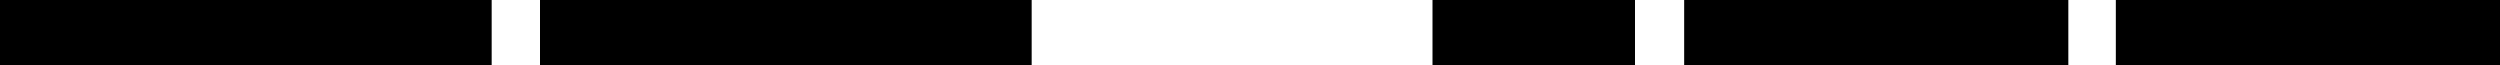 <svg version="1.1" xmlns="http://www.w3.org/2000/svg" xmlns:xlink="http://www.w3.org/1999/xlink" xmlns:a="http://ns.adobe.com/AdobeSVGViewerExtensions/3.0/" x="0px" y="0px" width="300px" height="7.8px" viewBox="0 0 300 7.8" style="enable-background:new 0 0 300 7.8;" xml:space="preserve">
  <rect class="st0" width="59" height="7.8"/><rect x="64.8" class="st0" width="59" height="7.8"/><rect x="171.9" class="st0" width="24.3" height="7.8"/><rect x="202.1" class="st0" width="46.1" height="7.8"/><rect x="253.9" class="st0" width="46.1" height="7.8"/></svg>
